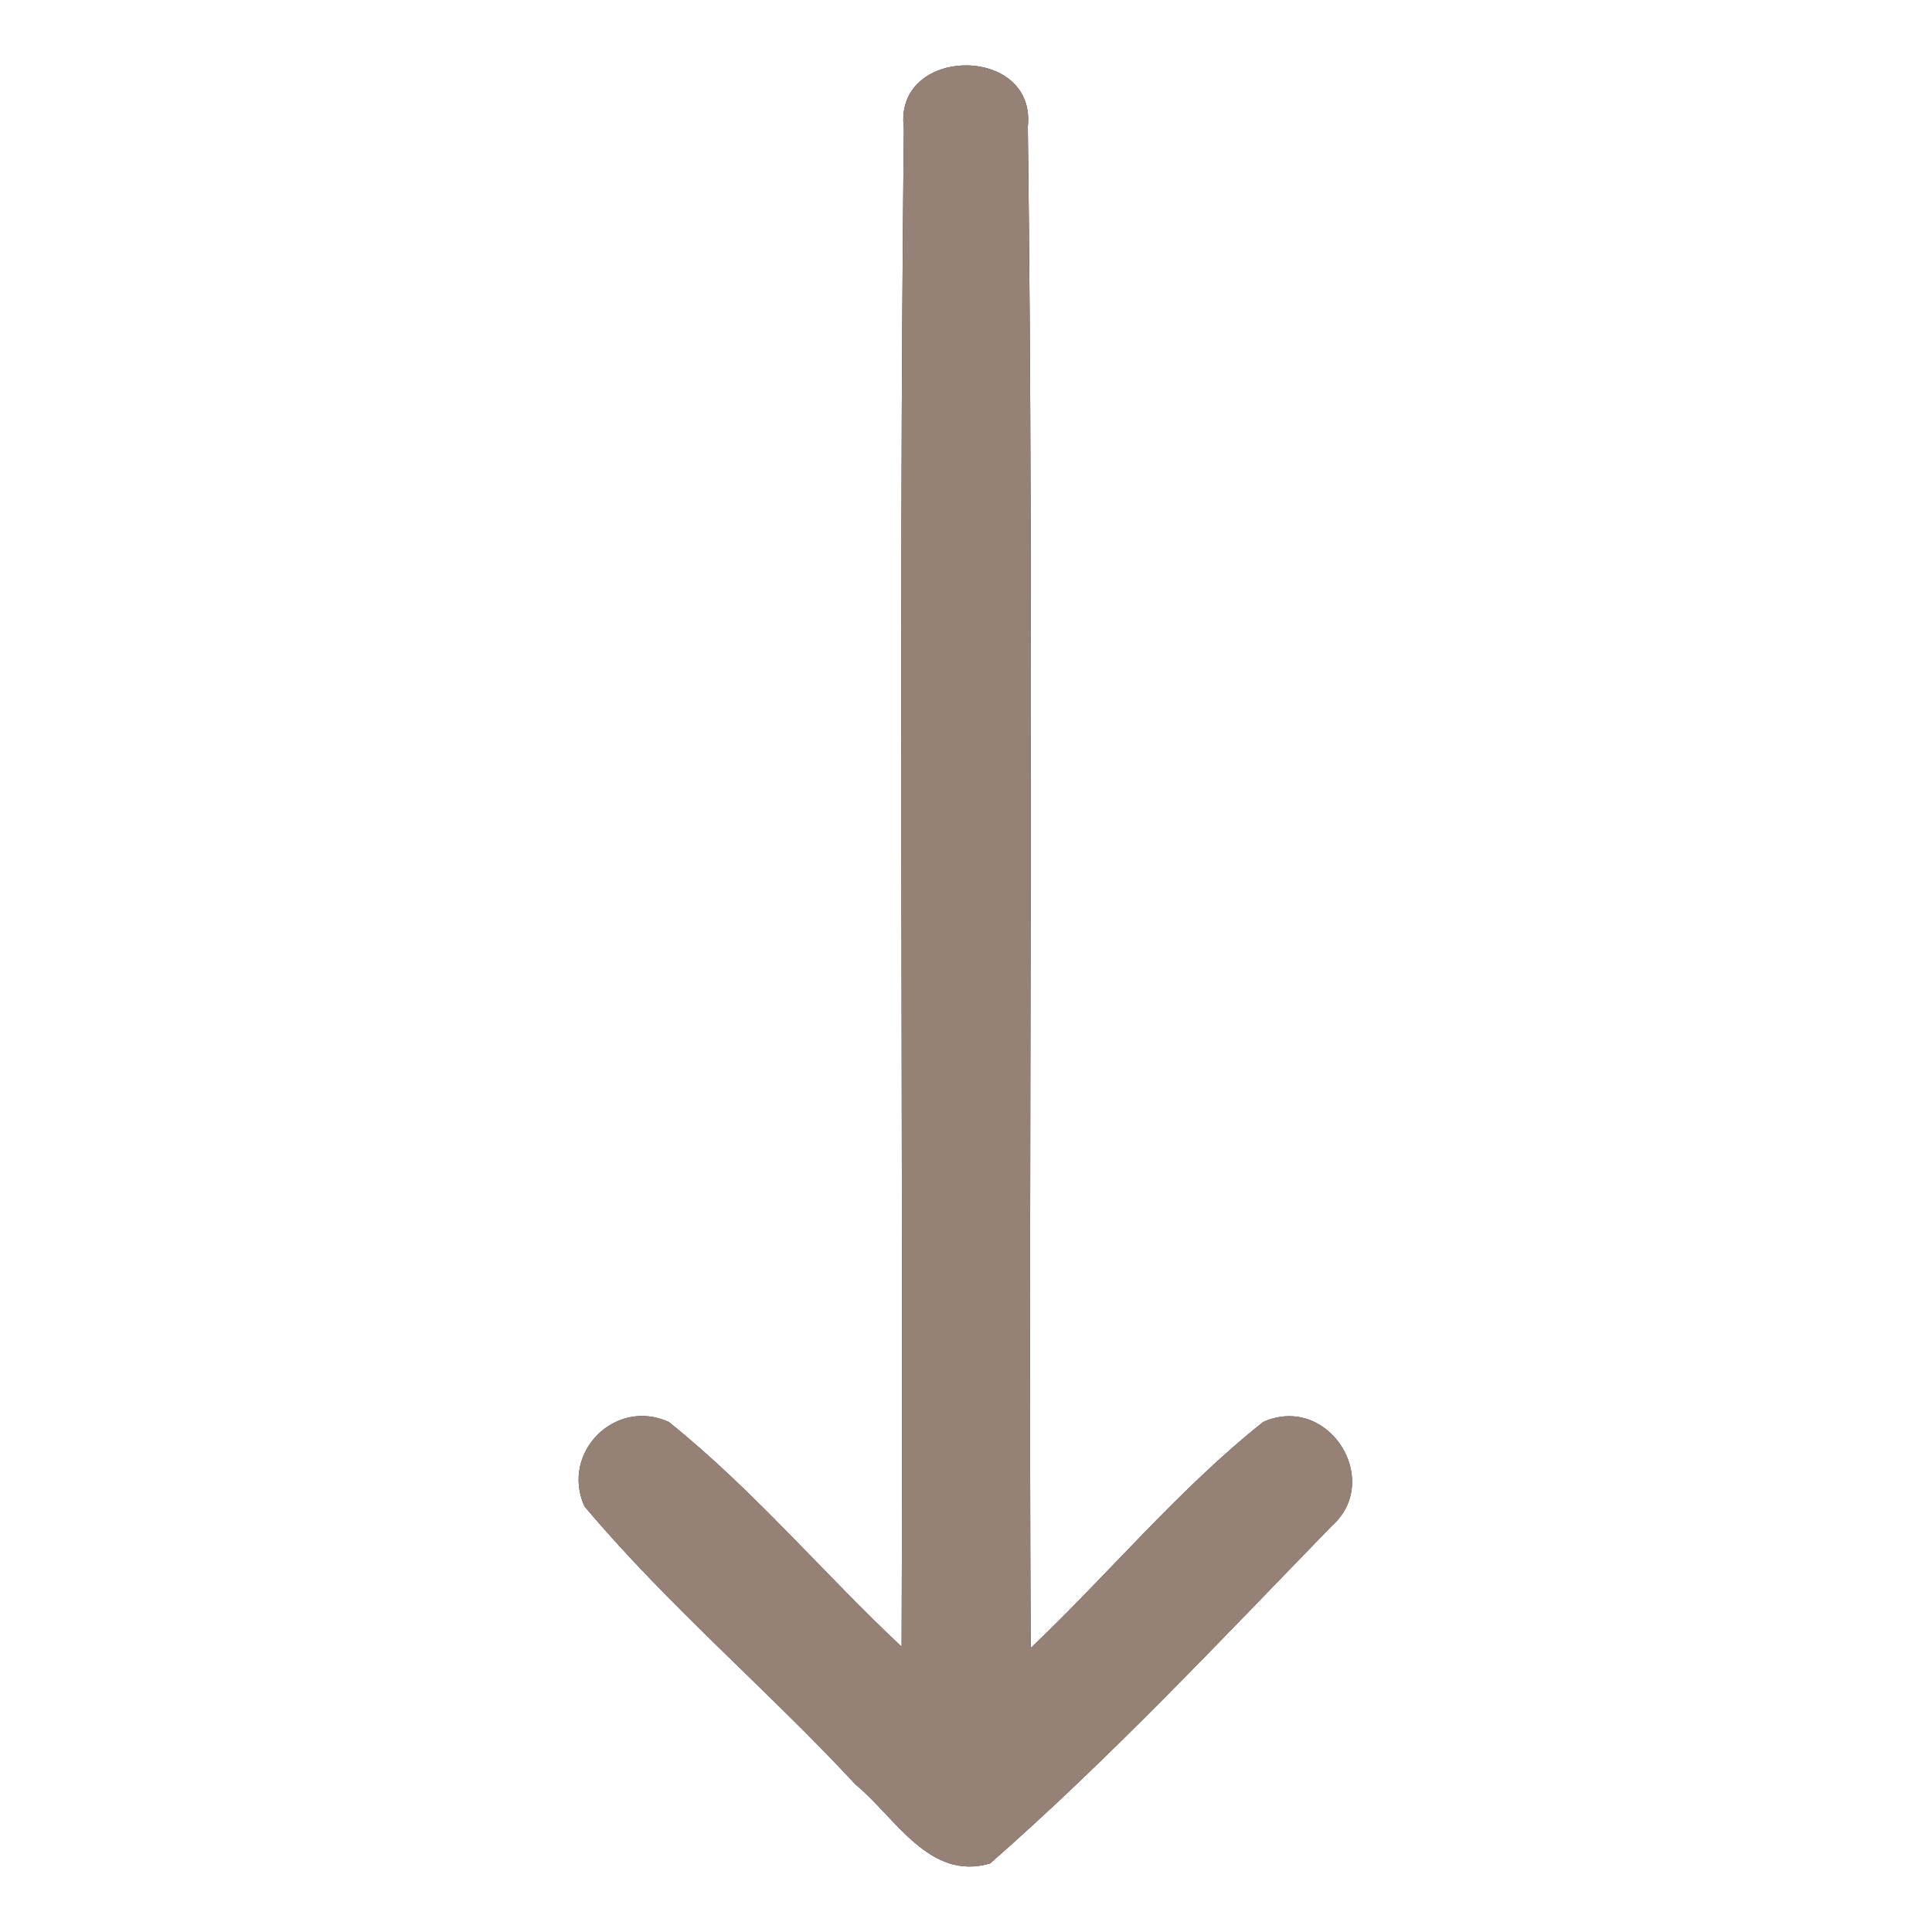 <?xml version="1.0" encoding="UTF-8" ?>
<!DOCTYPE svg PUBLIC "-//W3C//DTD SVG 1.1//EN" "http://www.w3.org/Graphics/SVG/1.1/DTD/svg11.dtd">
<svg width="60pt" height="60pt" viewBox="0 0 60 60" version="1.1" xmlns="http://www.w3.org/2000/svg">
<rect x="0" y="0" width="60" height="60" fill="#333333" stroke="none"/>
<g id="#ffffffff">
<path fill="#ffffff" opacity="1.00" d=" M 0.00 0.00 L 60.00 0.00 L 60.00 60.00 L 0.00 60.00 L 0.00 0.00 M 28.07 3.98 C 27.90 19.70 28.06 35.42 28.00 51.14 C 25.56 48.85 23.39 46.26 20.77 44.16 C 19.11 43.40 17.40 45.11 18.15 46.78 C 20.74 49.86 23.83 52.47 26.57 55.42 C 27.80 56.43 28.86 58.43 30.75 57.87 C 34.48 54.60 37.89 50.96 41.35 47.40 C 42.97 45.97 41.25 43.26 39.23 44.16 C 36.60 46.25 34.44 48.87 32.01 51.18 C 31.93 35.43 32.12 19.68 31.92 3.93 C 32.19 1.37 27.74 1.41 28.07 3.98 Z" />
</g>
<g id="#000000ff">
<path fill="#968176" opacity="1.00" d=" M 28.07 3.98 C 27.74 1.41 32.19 1.37 31.92 3.93 C 32.12 19.68 31.93 35.43 32.01 51.18 C 34.44 48.87 36.60 46.25 39.23 44.16 C 41.25 43.26 42.97 45.97 41.35 47.40 C 37.89 50.96 34.48 54.60 30.75 57.87 C 28.86 58.43 27.80 56.43 26.57 55.42 C 23.83 52.47 20.74 49.86 18.15 46.78 C 17.40 45.11 19.11 43.40 20.77 44.16 C 23.39 46.26 25.56 48.85 28.00 51.14 C 28.06 35.42 27.90 19.70 28.07 3.98 Z" />
</g>
</svg>
